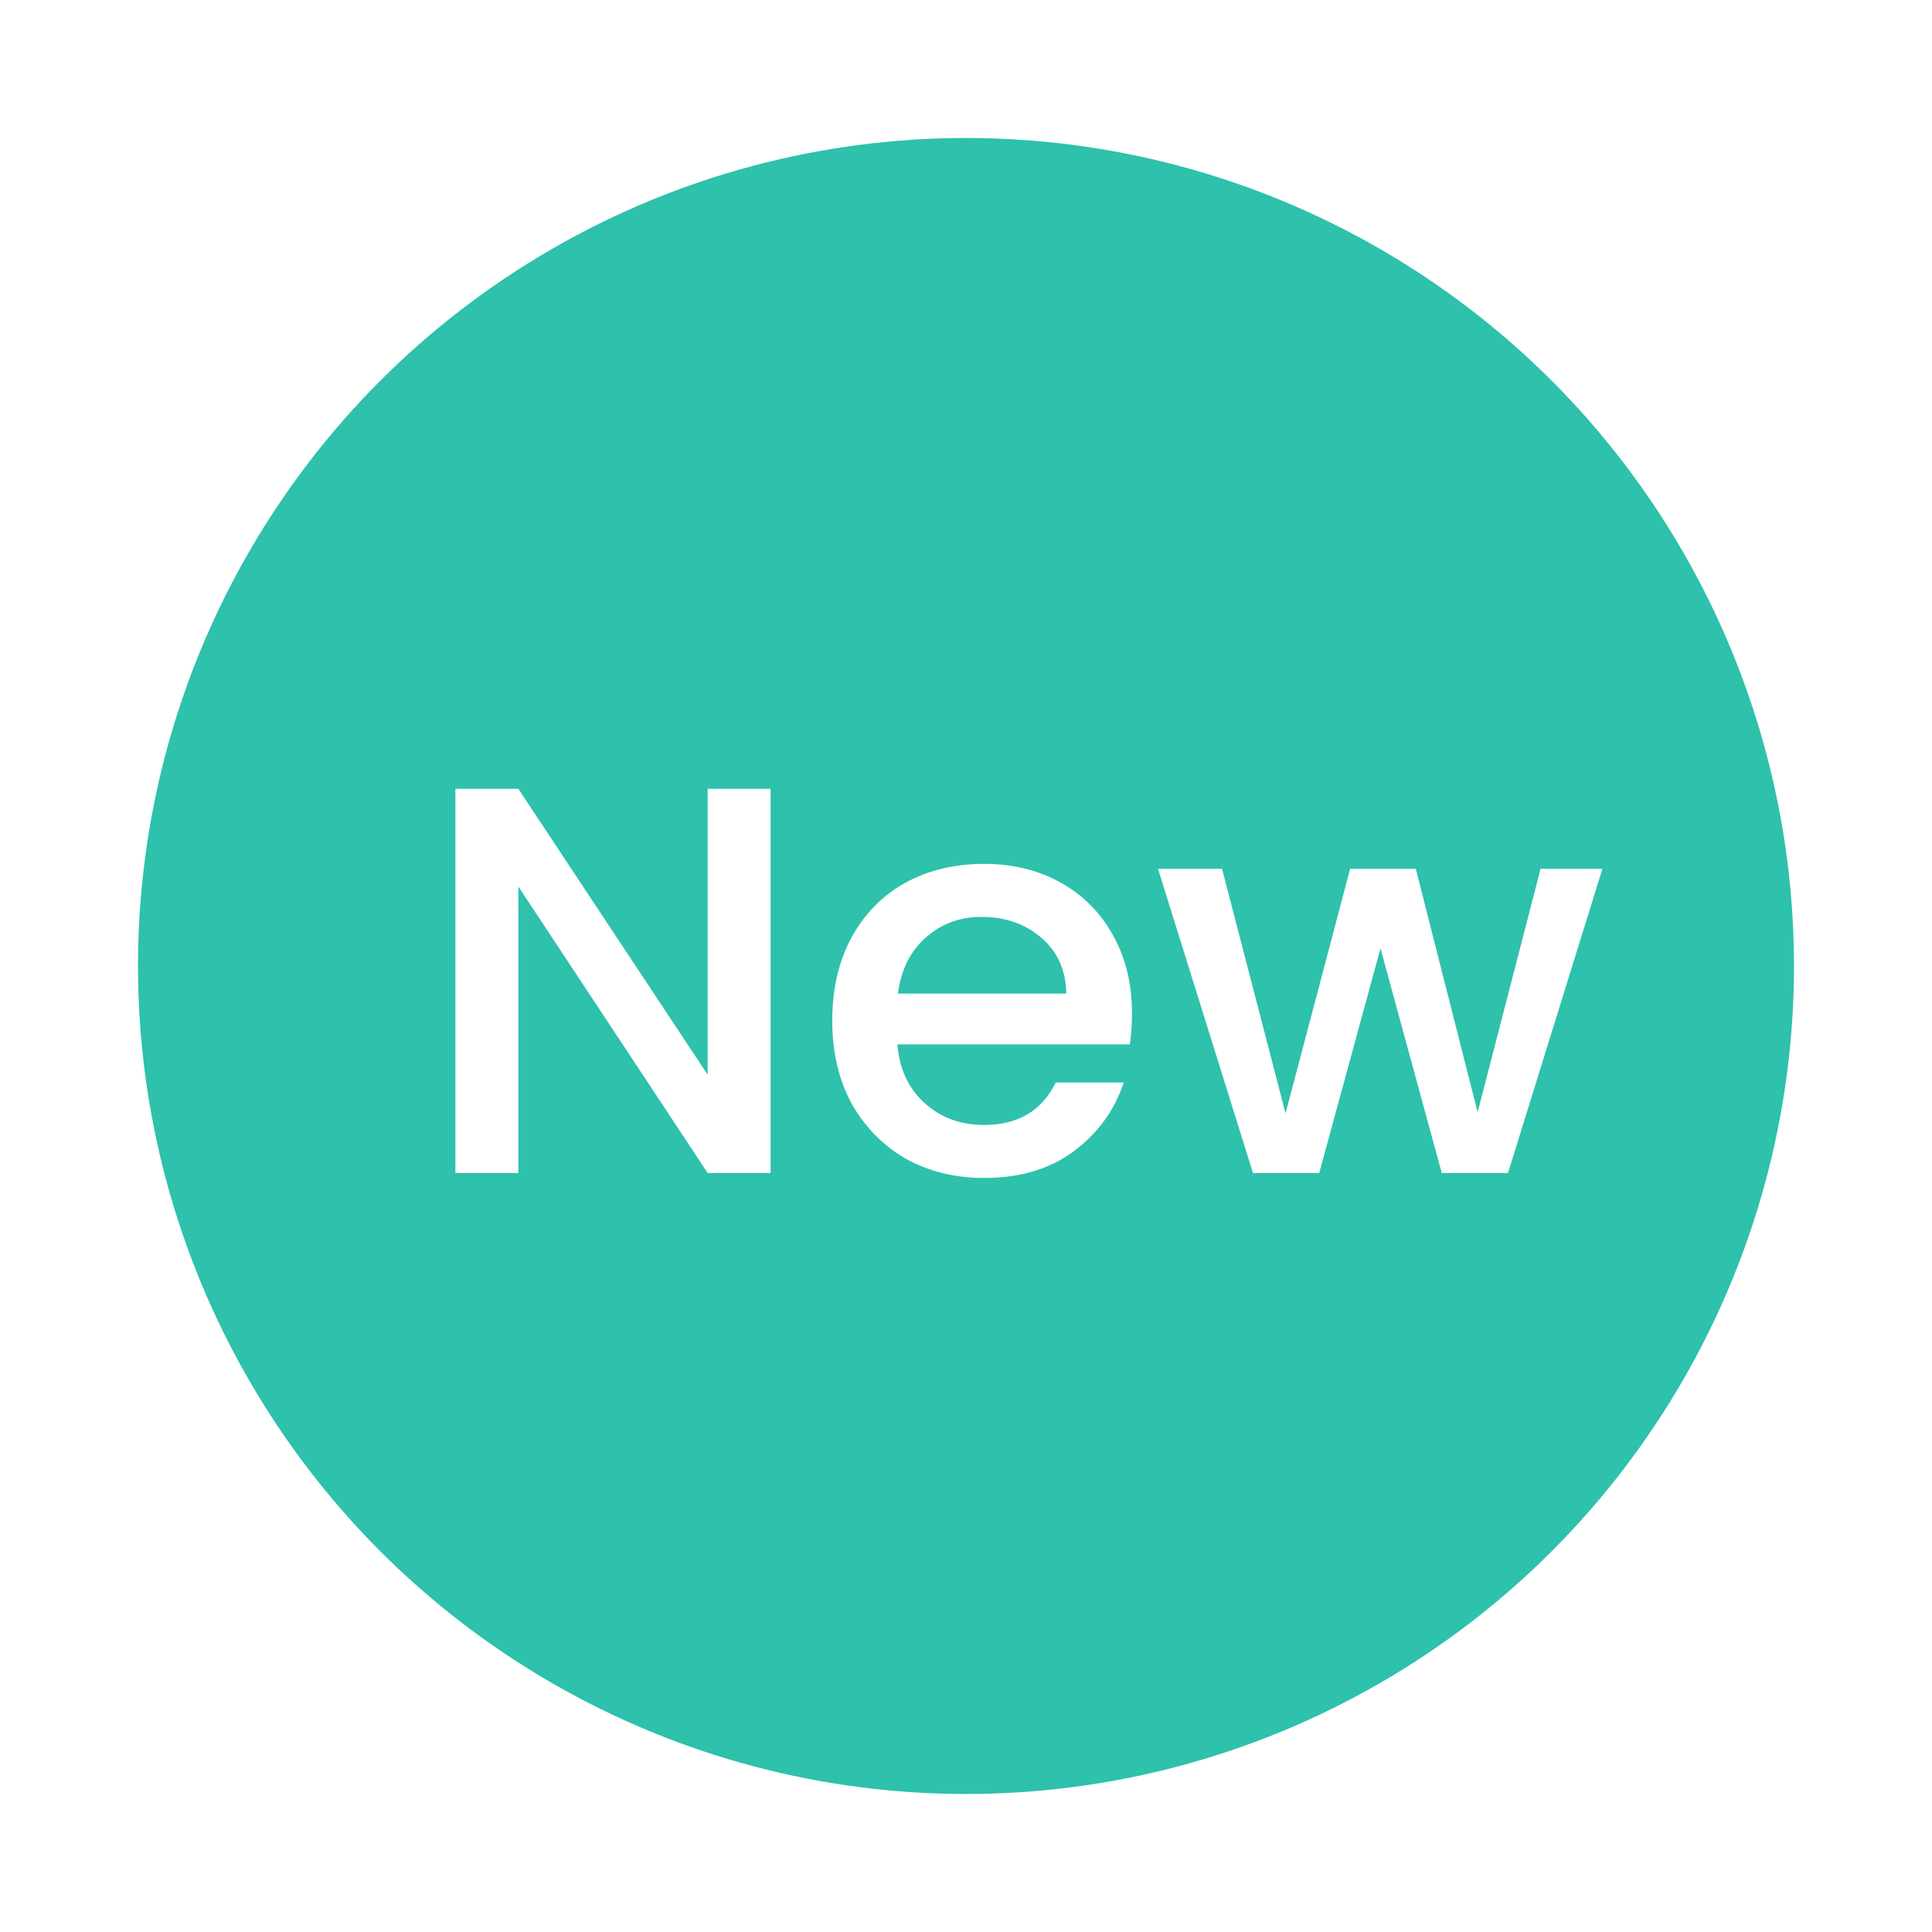<svg width="56" height="56" viewBox="0 0 56 56" fill="none" xmlns="http://www.w3.org/2000/svg">
<g filter="url(#filter0_d_1_156)">
<circle cx="28" cy="24" r="24" fill="#2EC1AC"/>
<path d="M22.336 30H20.512L15.024 21.696V30H13.2V18.864H15.024L20.512 27.152V18.864H22.336V30ZM32.811 25.376C32.811 25.707 32.79 26.005 32.747 26.272H26.011C26.065 26.976 26.326 27.541 26.795 27.968C27.265 28.395 27.841 28.608 28.523 28.608C29.505 28.608 30.198 28.197 30.603 27.376H32.571C32.305 28.187 31.819 28.853 31.115 29.376C30.422 29.888 29.558 30.144 28.523 30.144C27.681 30.144 26.923 29.957 26.251 29.584C25.59 29.2 25.067 28.667 24.683 27.984C24.31 27.291 24.123 26.491 24.123 25.584C24.123 24.677 24.305 23.883 24.667 23.2C25.041 22.507 25.558 21.973 26.219 21.6C26.891 21.227 27.659 21.04 28.523 21.04C29.355 21.04 30.097 21.221 30.747 21.584C31.398 21.947 31.905 22.459 32.267 23.12C32.63 23.771 32.811 24.523 32.811 25.376ZM30.907 24.8C30.897 24.128 30.657 23.589 30.187 23.184C29.718 22.779 29.137 22.576 28.443 22.576C27.814 22.576 27.275 22.779 26.827 23.184C26.379 23.579 26.113 24.117 26.027 24.8H30.907ZM46.446 21.184L43.71 30H41.79L40.014 23.488L38.238 30H36.318L33.566 21.184H35.422L37.262 28.272L39.134 21.184H41.038L42.83 28.24L44.654 21.184H46.446Z" fill="white"/>
</g>
<defs>
<filter id="filter0_d_1_156" x="0" y="0" width="56" height="56" filterUnits="userSpaceOnUse" color-interpolation-filters="sRGB">
<feFlood flood-opacity="0" result="BackgroundImageFix"/>
<feColorMatrix in="SourceAlpha" type="matrix" values="0 0 0 0 0 0 0 0 0 0 0 0 0 0 0 0 0 0 127 0" result="hardAlpha"/>
<feOffset dy="4"/>
<feGaussianBlur stdDeviation="2"/>
<feComposite in2="hardAlpha" operator="out"/>
<feColorMatrix type="matrix" values="0 0 0 0 0 0 0 0 0 0 0 0 0 0 0 0 0 0 0.25 0"/>
<feBlend mode="normal" in2="BackgroundImageFix" result="effect1_dropShadow_1_156"/>
<feBlend mode="normal" in="SourceGraphic" in2="effect1_dropShadow_1_156" result="shape"/>
</filter>
</defs>
</svg>
